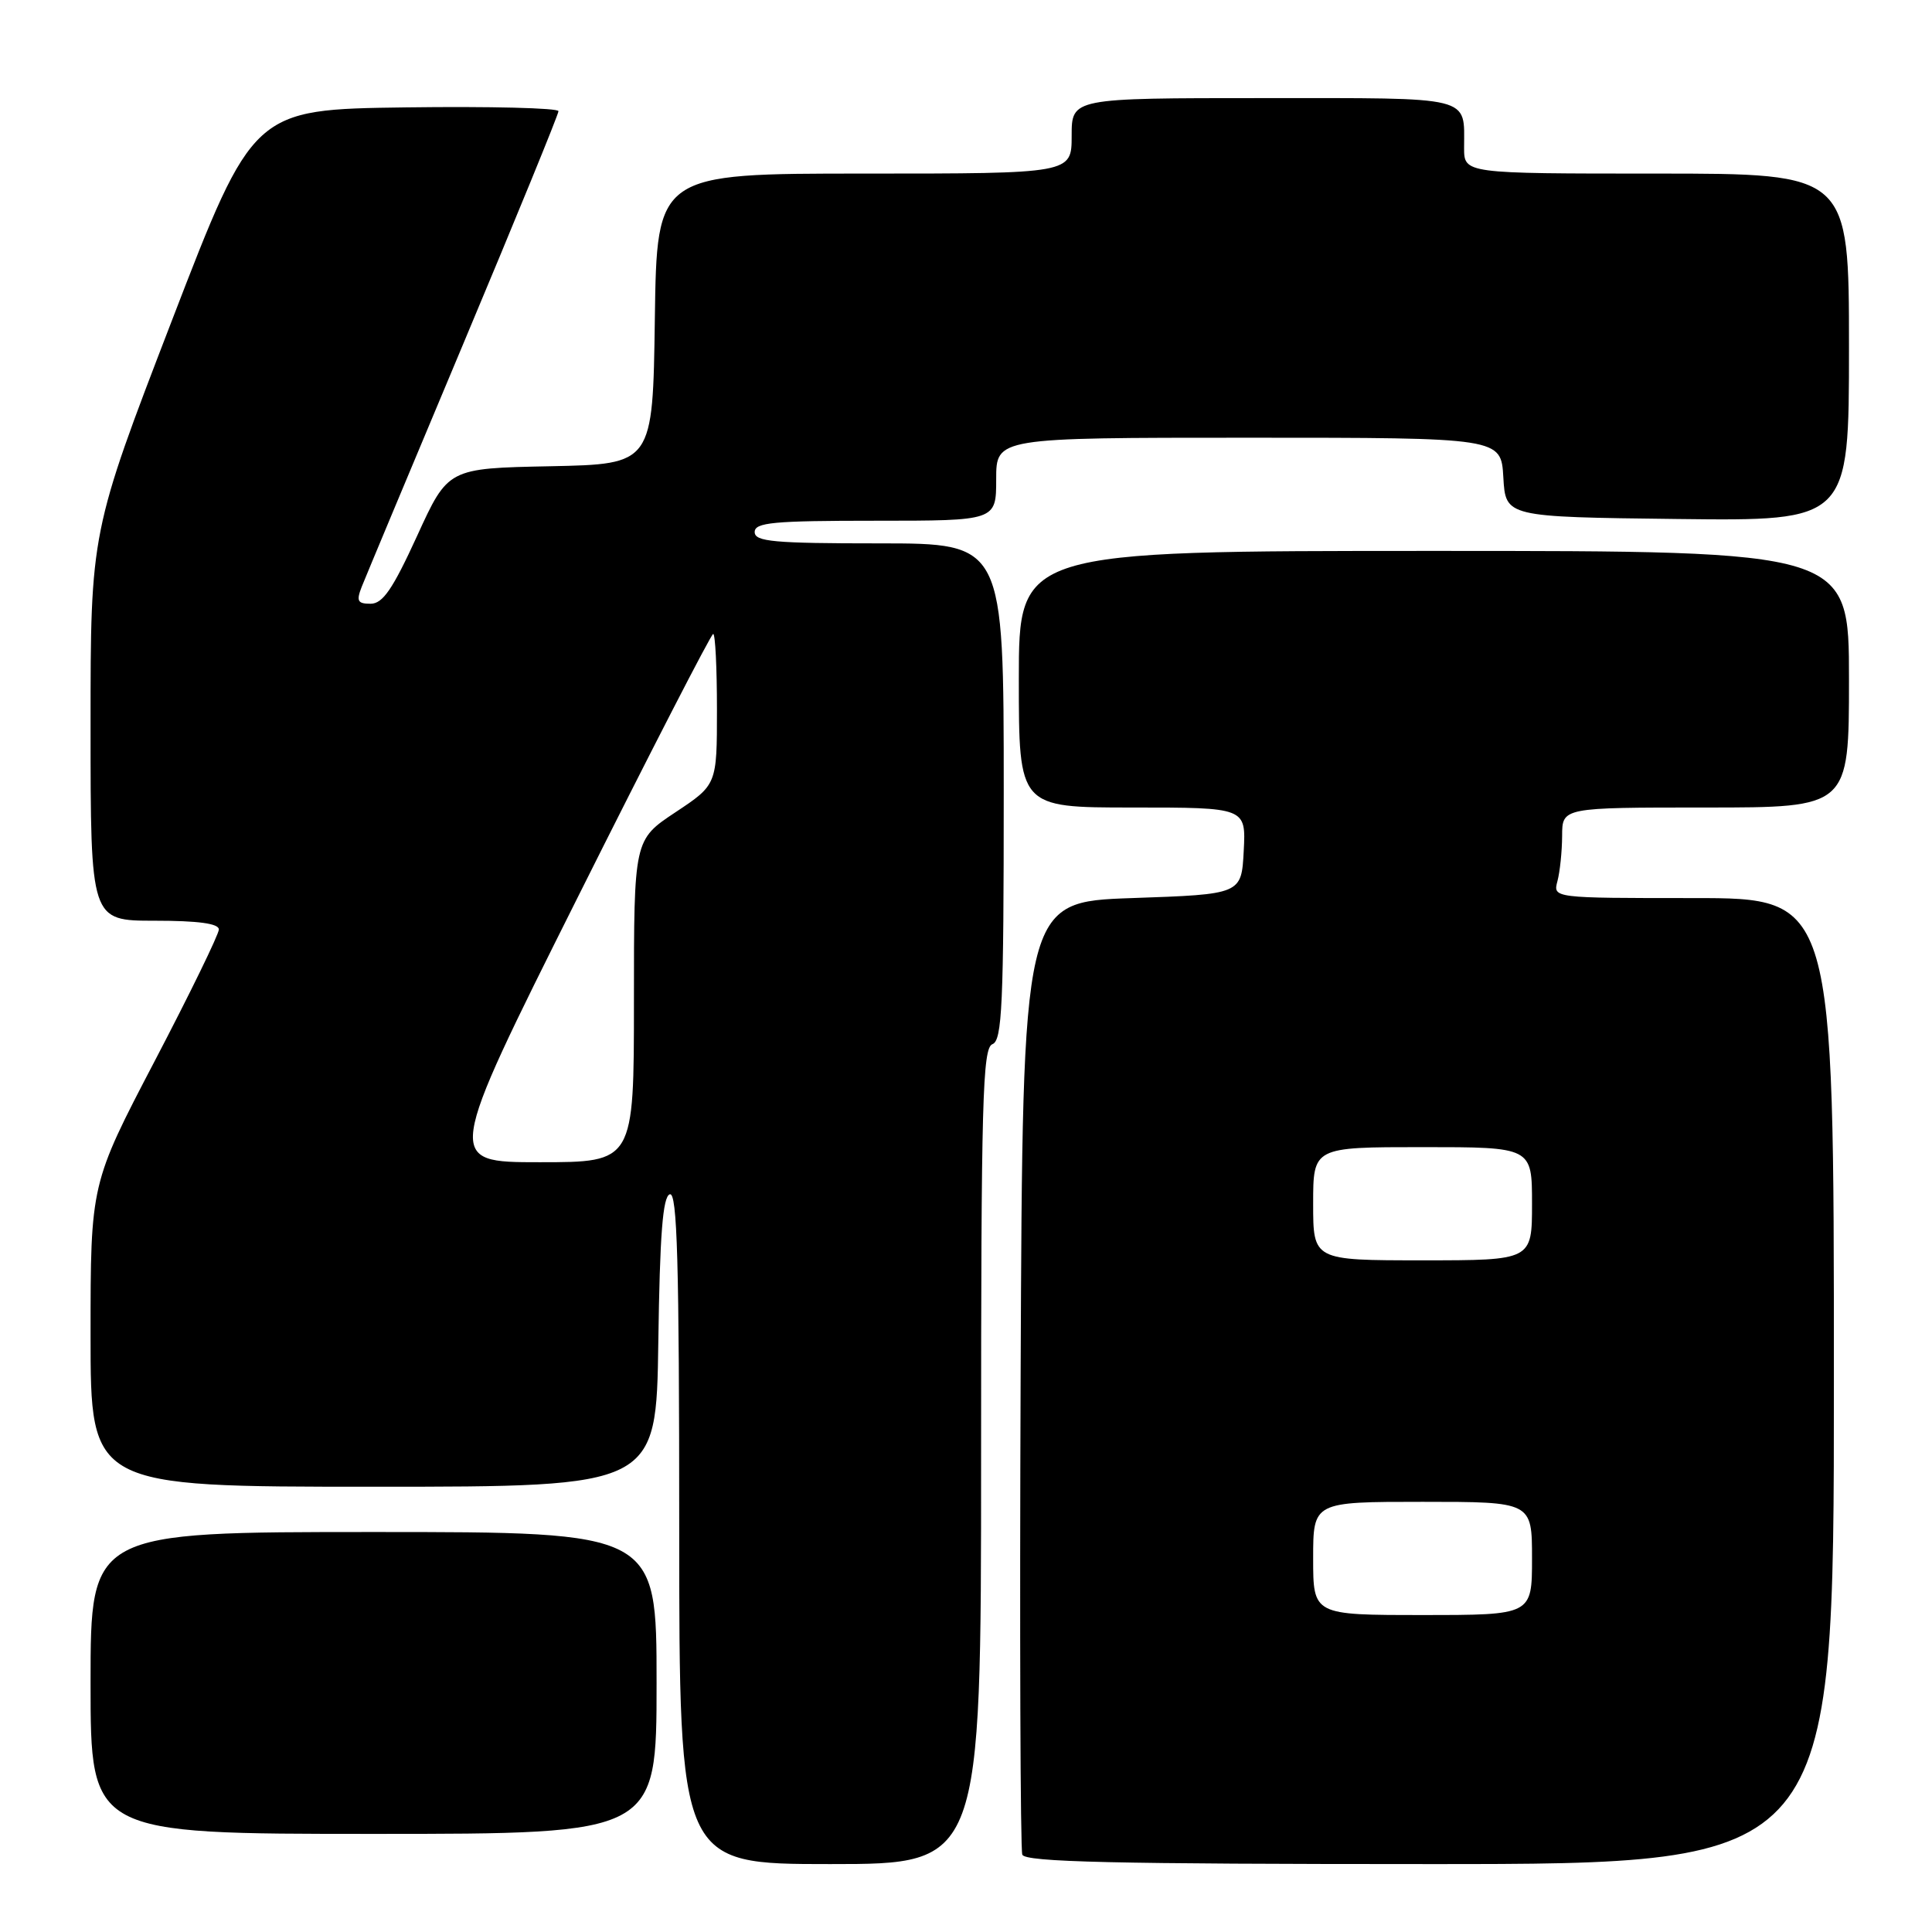 <?xml version="1.0" encoding="UTF-8" standalone="no"?>
<!DOCTYPE svg PUBLIC "-//W3C//DTD SVG 1.1//EN" "http://www.w3.org/Graphics/SVG/1.1/DTD/svg11.dtd" >
<svg xmlns="http://www.w3.org/2000/svg" xmlns:xlink="http://www.w3.org/1999/xlink" version="1.1" viewBox="0 0 256 256">
 <g >
 <path fill="currentColor"
d=" M 130.00 192.97 C 130.00 145.86 130.19 138.86 131.50 138.36 C 132.79 137.87 133.00 133.21 133.00 104.89 C 133.00 72.00 133.00 72.00 116.50 72.00 C 102.50 72.00 100.00 71.77 100.00 70.50 C 100.00 69.23 102.44 69.00 116.00 69.00 C 132.00 69.00 132.00 69.00 132.00 63.50 C 132.00 58.00 132.00 58.00 165.45 58.00 C 198.90 58.00 198.90 58.00 199.20 63.25 C 199.50 68.50 199.50 68.50 222.25 68.77 C 245.00 69.04 245.00 69.04 245.00 46.02 C 245.00 23.00 245.00 23.00 219.50 23.00 C 194.00 23.00 194.00 23.00 194.00 19.58 C 194.00 12.64 195.45 13.00 167.39 13.00 C 142.00 13.00 142.00 13.00 142.00 18.00 C 142.00 23.00 142.00 23.00 114.52 23.00 C 87.04 23.00 87.04 23.00 86.77 42.25 C 86.50 61.50 86.50 61.50 72.93 61.78 C 59.36 62.05 59.36 62.05 55.26 71.03 C 52.03 78.08 50.72 80.00 49.10 80.00 C 47.38 80.00 47.19 79.64 47.93 77.75 C 48.42 76.51 54.49 62.00 61.41 45.50 C 68.33 29.01 74.00 15.16 74.00 14.73 C 74.00 14.31 64.90 14.08 53.77 14.23 C 33.55 14.50 33.55 14.50 22.77 42.49 C 12.00 70.47 12.00 70.47 12.00 96.24 C 12.00 122.00 12.00 122.00 20.50 122.00 C 26.27 122.00 29.00 122.37 29.00 123.16 C 29.00 123.79 25.18 131.64 20.50 140.59 C 12.00 156.86 12.00 156.86 12.00 176.93 C 12.00 197.00 12.00 197.00 49.48 197.00 C 86.96 197.00 86.96 197.00 87.23 177.83 C 87.43 163.59 87.82 158.56 88.75 158.25 C 89.74 157.92 90.00 167.19 90.00 202.42 C 90.00 247.00 90.00 247.00 110.00 247.00 C 130.00 247.00 130.00 247.00 130.00 192.97 Z  M 243.00 183.00 C 243.00 119.00 243.00 119.00 224.38 119.00 C 205.77 119.00 205.77 119.00 206.37 116.75 C 206.70 115.51 206.98 112.81 206.99 110.75 C 207.00 107.00 207.00 107.00 226.00 107.00 C 245.00 107.00 245.00 107.00 245.00 90.00 C 245.00 73.00 245.00 73.00 190.00 73.00 C 135.00 73.00 135.00 73.00 135.00 90.00 C 135.00 107.00 135.00 107.00 150.05 107.00 C 165.10 107.00 165.10 107.00 164.80 112.75 C 164.50 118.50 164.50 118.50 150.00 119.00 C 135.50 119.50 135.50 119.50 135.24 182.00 C 135.10 216.38 135.20 245.06 135.46 245.75 C 135.83 246.73 147.57 247.00 189.47 247.00 C 243.00 247.00 243.00 247.00 243.00 183.00 Z  M 87.00 223.00 C 87.00 203.00 87.00 203.00 49.50 203.00 C 12.00 203.00 12.00 203.00 12.00 223.00 C 12.00 243.00 12.00 243.00 49.50 243.00 C 87.00 243.00 87.00 243.00 87.00 223.00 Z  M 76.50 119.00 C 86.13 99.75 94.23 84.00 94.50 84.00 C 94.78 84.00 95.00 88.50 95.00 93.99 C 95.00 103.98 95.00 103.98 89.50 107.63 C 84.00 111.28 84.00 111.28 84.00 132.64 C 84.00 154.00 84.00 154.00 71.50 154.00 C 58.99 154.00 58.99 154.00 76.50 119.00 Z  M 174.00 206.50 C 174.00 199.00 174.00 199.00 188.50 199.00 C 203.00 199.00 203.00 199.00 203.00 206.50 C 203.00 214.00 203.00 214.00 188.50 214.00 C 174.00 214.00 174.00 214.00 174.00 206.50 Z  M 174.00 159.50 C 174.00 152.00 174.00 152.00 188.50 152.00 C 203.00 152.00 203.00 152.00 203.00 159.50 C 203.00 167.00 203.00 167.00 188.50 167.00 C 174.00 167.00 174.00 167.00 174.00 159.50 Z "/>
</g>
</svg>
